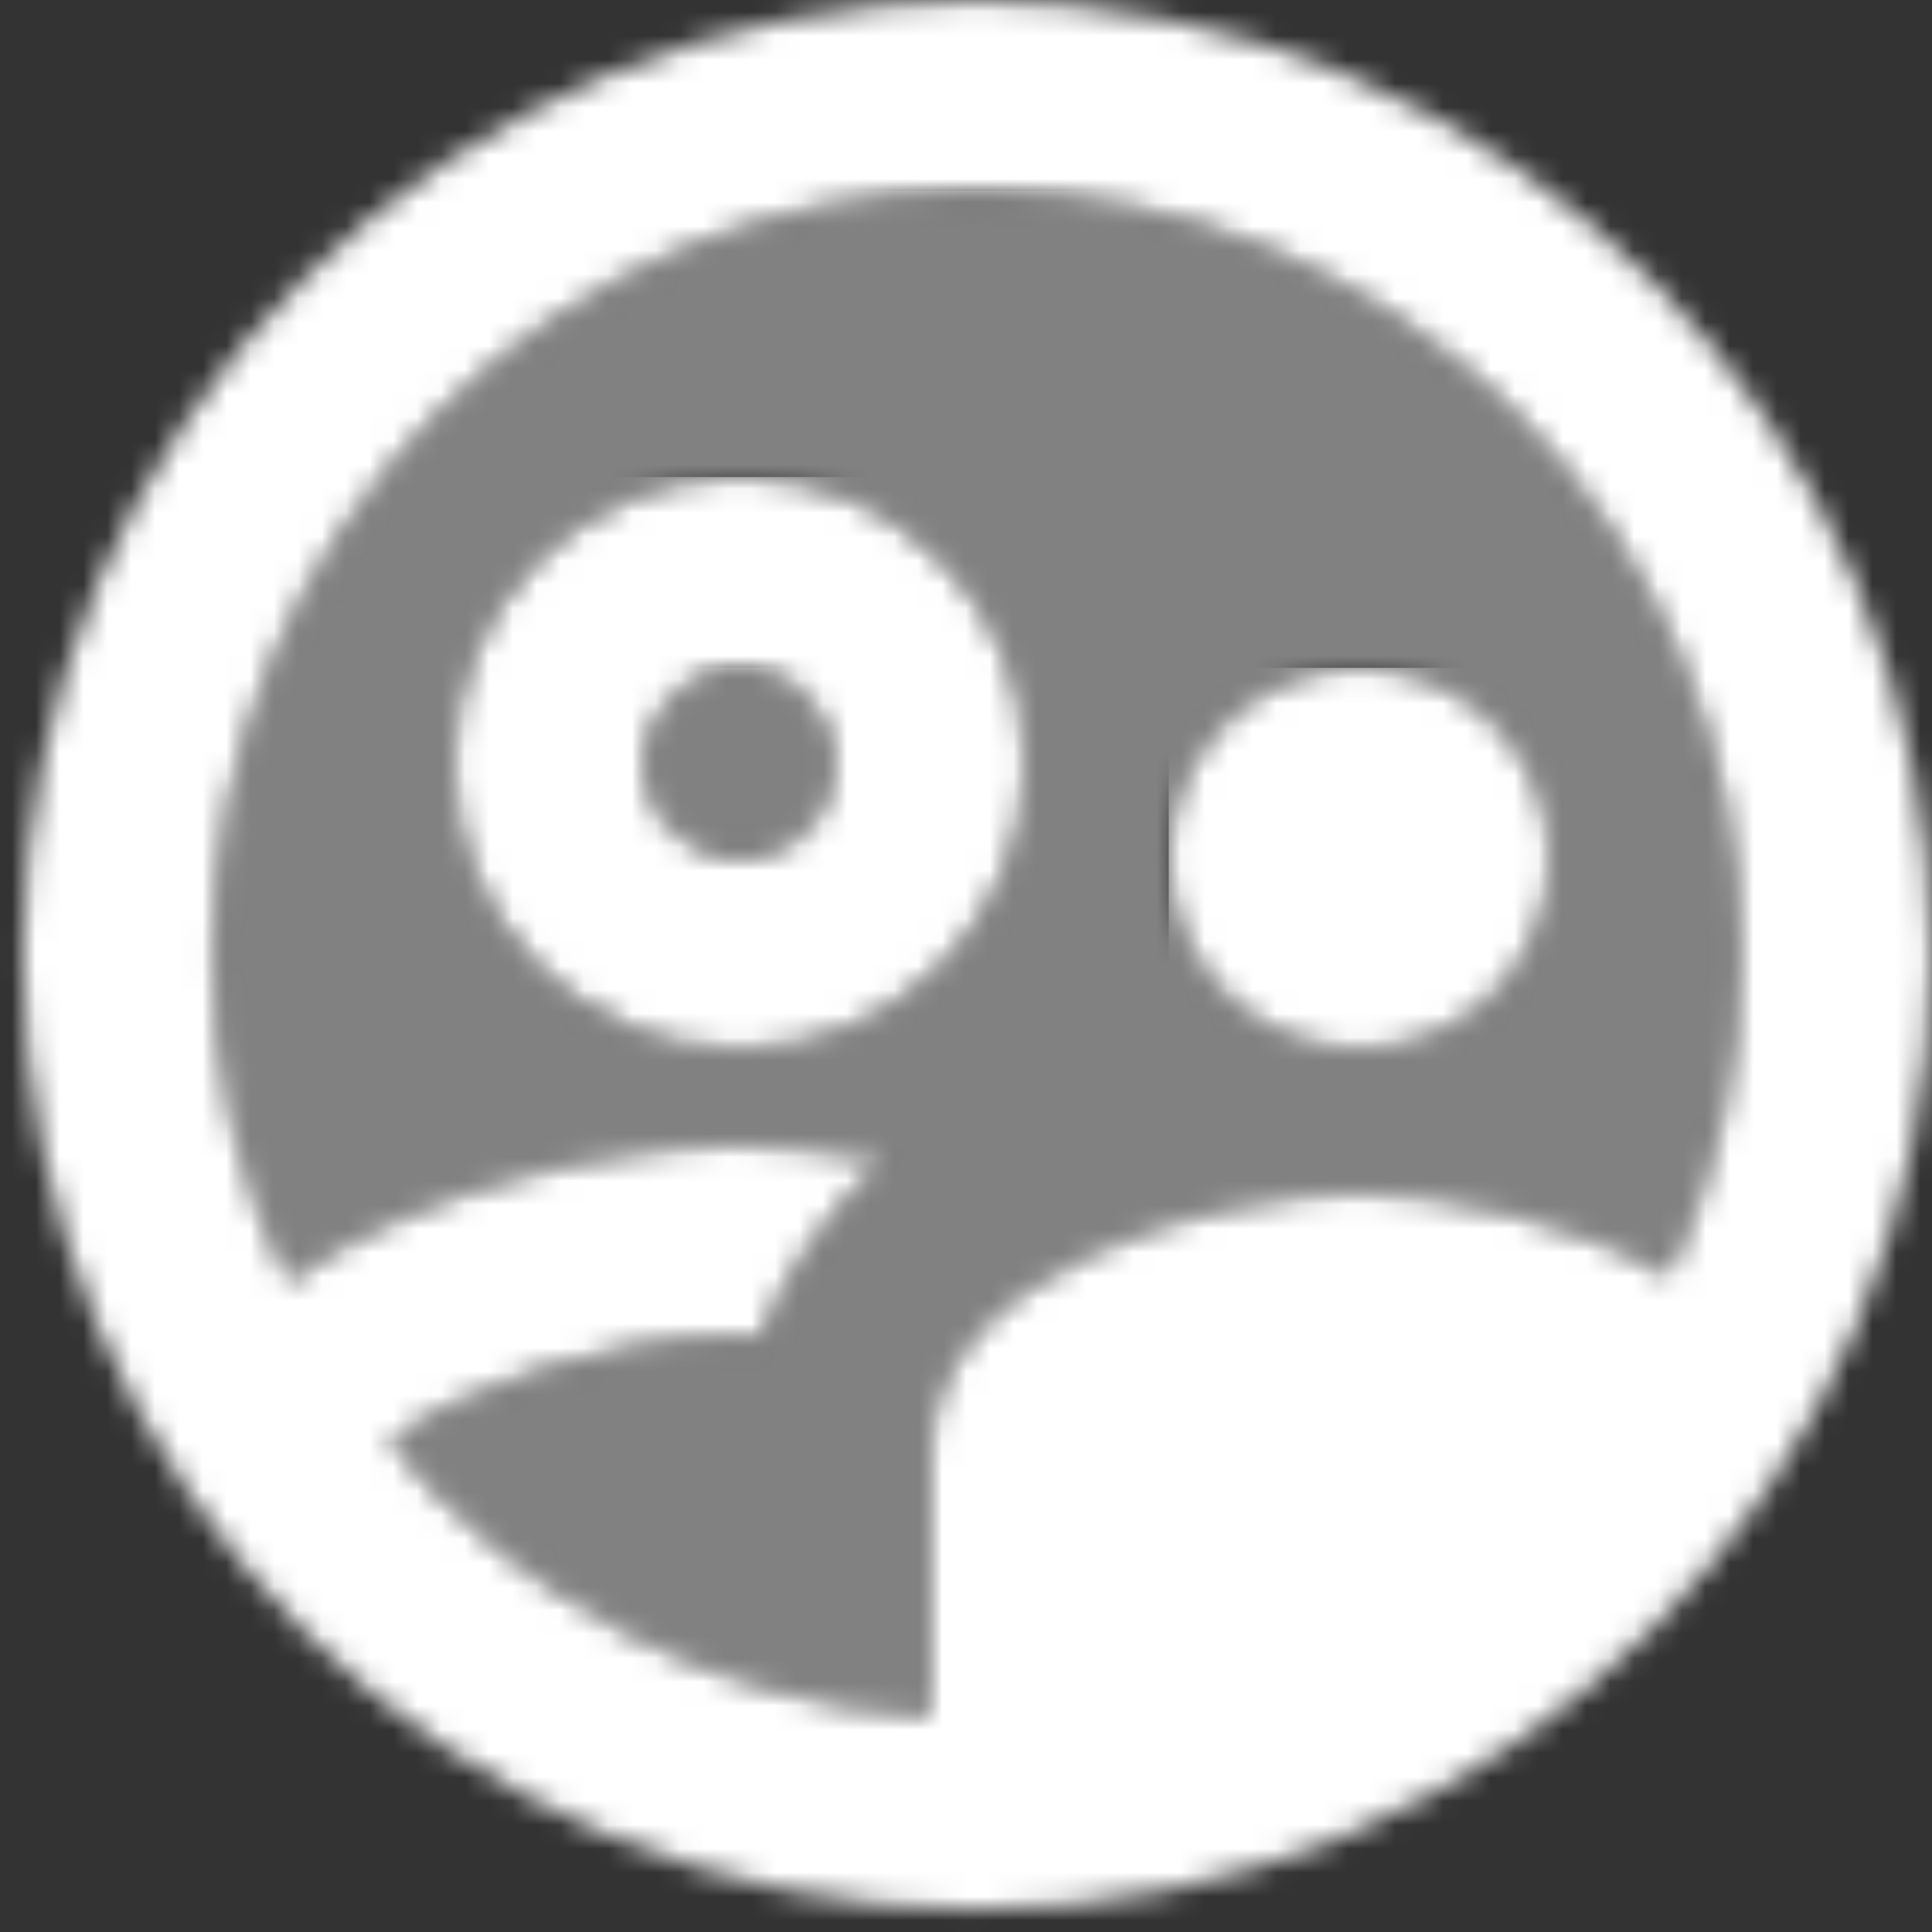 <svg width="81px" height="81px" viewBox="0 0 81 81" version="1.1" xmlns="http://www.w3.org/2000/svg" xmlns:xlink="http://www.w3.org/1999/xlink">
    <rect x="0" y="0" width="81" height="81" fill="#333333" stroke="none"/>
    <!-- Generator: Sketch 51.1 (57501) - http://www.bohemiancoding.com/sketch -->
    <desc>Created with Sketch.</desc>
    <defs>
        <circle id="path-1" cx="6" cy="4" r="4"></circle>
        <path d="M34,52.84 C34,45.32 45.92,42.04 52,42.04 C55.52,42.04 60.96,43.12 64.96,45.52 C66.88,41.44 67.96,36.88 67.96,32.04 C67.96,14.4 53.6,0.04 35.96,0.04 C18.32,0.04 3.96,14.4 3.96,32.04 C3.96,36.96 5.12,41.6 7.08,45.76 C12.44,41.84 20.8,40.04 26,40.04 C27.76,40.04 29.88,40.24 32.12,40.68 C29.6,42.96 27.88,45.56 26.92,48.12 C26.6,48.12 26.32,48.08 26,48.08 C20.48,48.08 14.08,50.36 11.36,52.52 C16.84,59.12 24.92,63.44 34,63.96 L34,52.84 Z M52,20 C56.44,20 60,23.56 60,28 C60,32.44 56.44,36 52,36 C47.56,36 44,32.44 44,28 C43.96,23.56 47.56,20 52,20 Z M26,36 C19.4,36 14,30.6 14,24 C14,17.4 19.4,12 26,12 C32.6,12 38,17.4 38,24 C38,30.6 32.6,36 26,36 Z" id="path-3"></path>
        <path d="M26,12 C26,5.4 20.6,0 14,0 C7.4,0 2,5.4 2,12 C2,18.6 7.4,24 14,24 C20.6,24 26,18.6 26,12 Z M14,16 C11.8,16 10,14.2 10,12 C10,9.8 11.8,8 14,8 C16.2,8 18,9.8 18,12 C18,14.2 16.2,16 14,16 Z" id="path-5"></path>
        <path d="M8,16 C12.44,16 16,12.44 16,8 C16,3.56 12.44,0 8,0 C3.56,0 -0.04,3.56 -8.52652367e-14,8 C-8.52652367e-14,12.44 3.56,16 8,16 Z" id="path-7"></path>
        <path d="M43.96,0.04 C21.88,0.04 3.96,17.96 3.96,40.04 C3.96,62.12 21.88,80.04 43.96,80.04 C66.04,80.04 83.96,62.12 83.96,40.04 C83.96,17.96 66.04,0.04 43.96,0.04 Z M19.36,60.48 C22.08,58.32 28.44,56.04 34,56.04 C34.28,56.04 34.6,56.08 34.92,56.08 C35.88,53.52 37.6,50.92 40.12,48.64 C37.88,48.24 35.76,48 34,48 C28.8,48 20.44,49.8 15.08,53.72 C13.08,49.56 11.96,44.92 11.96,40 C11.96,22.36 26.32,8 43.96,8 C61.6,8 75.96,22.36 75.96,40 C75.96,44.8 74.88,49.36 72.96,53.48 C68.96,51.12 63.52,50 60,50 C53.92,50 42,53.24 42,60.8 L42,71.92 C32.92,71.4 24.84,67.08 19.36,60.48 Z" id="path-9"></path>
    </defs>
    <g id="Documentation" stroke="none" stroke-width="1" fill="none" fill-rule="evenodd">
        <g id="Overview" transform="translate(-773, -228)">
            <g id="Knowledge-Base" transform="translate(664, 200)">
                <g id="icon/action/supervised_user_circle_24px" transform="translate(102, 20)">
                    <g id="↳-Light-Color" transform="translate(32, 36)">
                        <mask id="mask-2" fill="white">
                            <use xlink:href="#path-1"></use>
                        </mask>
                        <g id="Mask" opacity="0.3" fill-rule="nonzero"></g>
                        <g id="✱-/-Color-/-Icons-/-Selected-/-On-Primary-/-Disabled-" mask="url(#mask-2)" fill="#FFFFFF" fill-opacity="0.38">
                            <rect id="Rectangle" x="0" y="0" width="404" height="404"></rect>
                        </g>
                    </g>
                    <g id="↳-Light-Color" transform="translate(12, 16)">
                        <mask id="mask-4" fill="white">
                            <use xlink:href="#path-3"></use>
                        </mask>
                        <g id="Mask" opacity="0.3" fill-rule="nonzero"></g>
                        <g id="✱-/-Color-/-Icons-/-Selected-/-On-Secondary-/-Disabled--" mask="url(#mask-4)" fill="#FFFFFF" fill-opacity="0.38">
                            <rect id="Rectangle" x="0" y="0" width="404" height="404"></rect>
                        </g>
                    </g>
                    <g id="↳-Dark-Color" transform="translate(24, 28)">
                        <mask id="mask-6" fill="white">
                            <use xlink:href="#path-5"></use>
                        </mask>
                        <g id="Mask" fill-rule="nonzero"></g>
                        <g id="✱-/-Color-/-Icons-/-White-/-Active" mask="url(#mask-6)" fill="#FFFFFF">
                            <rect id="Rectangle-13" x="0" y="0" width="404" height="404"></rect>
                        </g>
                    </g>
                    <g id="↳-Dark-Color" transform="translate(56, 36)">
                        <mask id="mask-8" fill="white">
                            <use xlink:href="#path-7"></use>
                        </mask>
                        <g id="Mask" fill-rule="nonzero"></g>
                        <g id="✱-/-Color-/-Icons-/-White-/-Active" mask="url(#mask-8)" fill="#FFFFFF">
                            <rect id="Rectangle-13" x="0" y="0" width="404" height="404"></rect>
                        </g>
                    </g>
                    <g id="↳-Dark-Color" transform="translate(4, 8)">
                        <mask id="mask-10" fill="white">
                            <use xlink:href="#path-9"></use>
                        </mask>
                        <g id="Mask" fill-rule="nonzero"></g>
                        <g id="✱-/-Color-/-Icons-/-Selected-/-On-Primary-/-Active-" mask="url(#mask-10)" fill="#FFFFFF">
                            <rect id="Rectangle-3" x="0" y="0" width="404" height="404"></rect>
                        </g>
                    </g>
                </g>
            </g>
        </g>
    </g>
</svg>